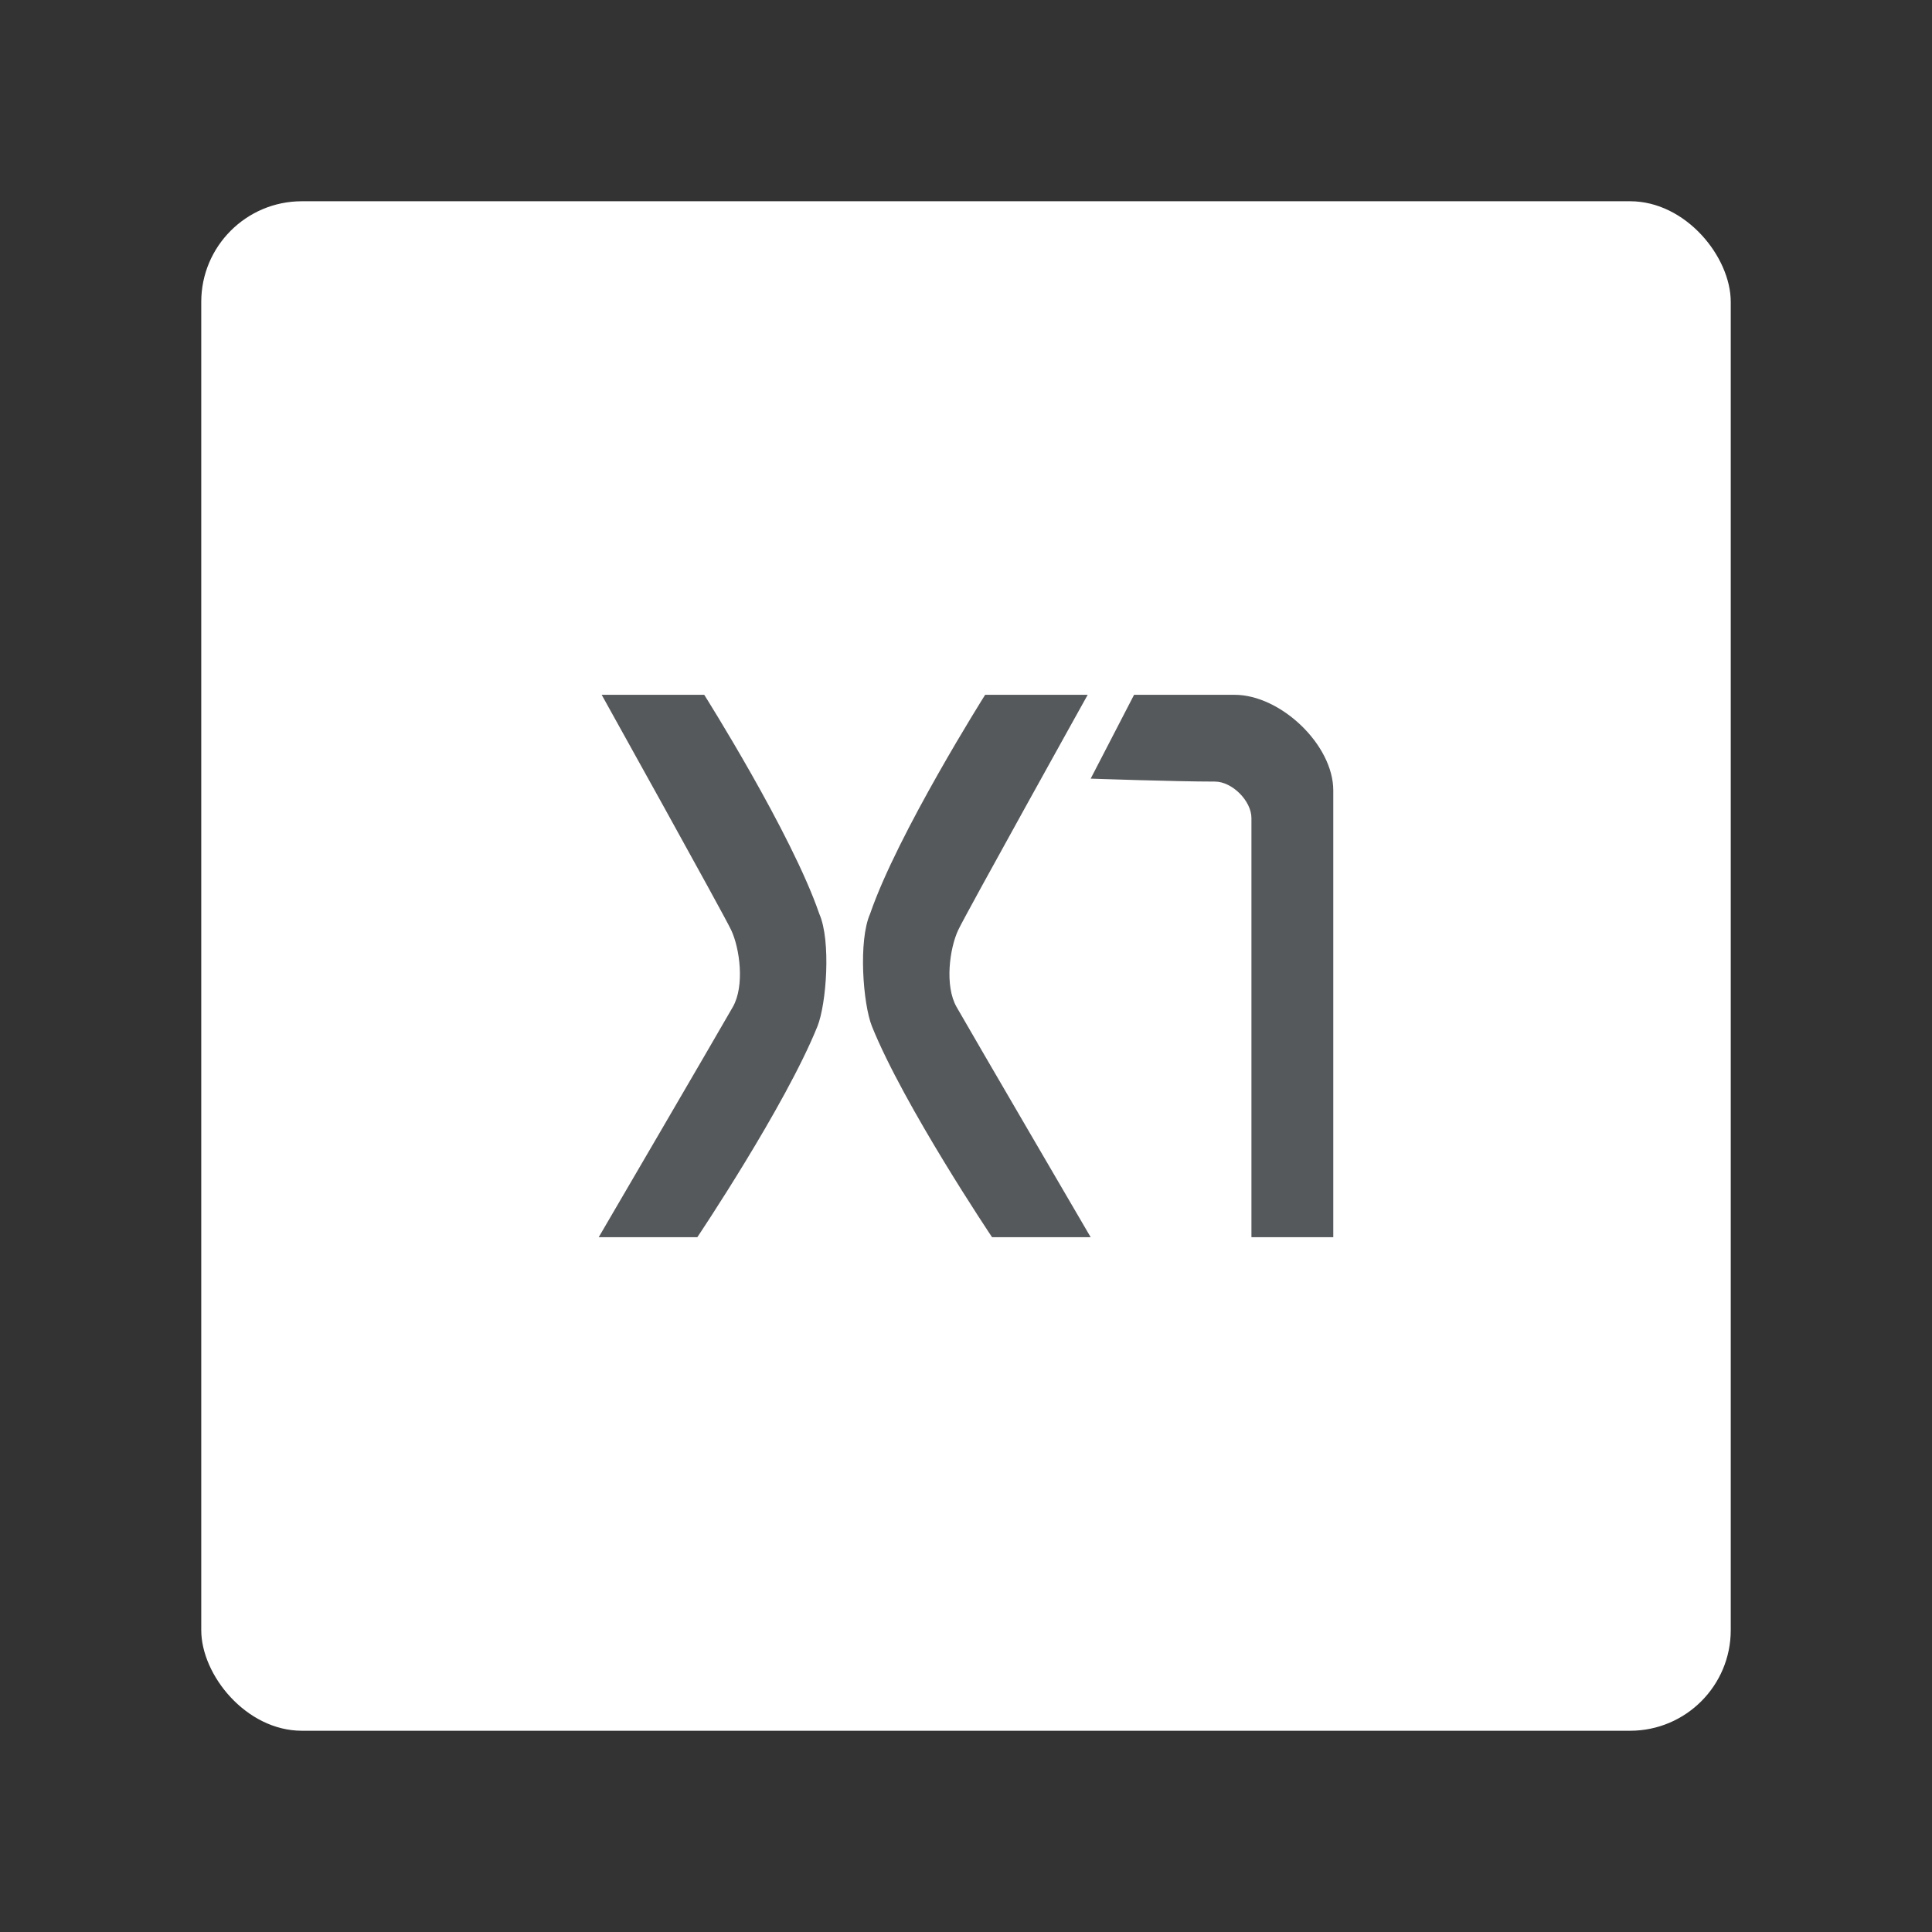 <?xml version="1.0" encoding="UTF-8" standalone="no"?>
<svg
   version="1.1"
   viewBox="0 0 192 192"
   xml:space="preserve"
   id="svg10"
   sodipodi:docname="x1_card.svg"
   inkscape:version="1.2.2 (b0a8486541, 2022-12-01)"
   inkscape:export-filename="x1_card.png"
   inkscape:export-xdpi="96"
   inkscape:export-ydpi="96"
   xmlns:inkscape="http://www.inkscape.org/namespaces/inkscape"
   xmlns:sodipodi="http://sodipodi.sourceforge.net/DTD/sodipodi-0.dtd"
   xmlns="http://www.w3.org/2000/svg"
   xmlns:svg="http://www.w3.org/2000/svg"><rect x="0" y="0" width="192" height="192" fill="#333333" stroke="none"/><defs
   id="defs14" /><sodipodi:namedview
   id="namedview12"
   pagecolor="#505050"
   bordercolor="#eeeeee"
   borderopacity="1"
   inkscape:showpageshadow="0"
   inkscape:pageopacity="0"
   inkscape:pagecheckerboard="0"
   inkscape:deskcolor="#d1d1d1"
   showgrid="false"
   inkscape:zoom="1.2291667"
   inkscape:cx="96"
   inkscape:cy="96.40678"
   inkscape:window-width="1884"
   inkscape:window-height="1055"
   inkscape:window-x="36"
   inkscape:window-y="0"
   inkscape:window-maximized="1"
   inkscape:current-layer="svg10" />
	 <rect
   class="a"
   x="20"
   y="20"
   width="152"
   height="152"
   rx="10"
   fill="#fff"
   id="rect2" /><path
   d="M 108.095,69.049 H 97.903 c 0,0 -8.691,13.765 -11.435,21.768 -1.18,2.673 -0.707,8.954 0.185,11.182 3.189,7.916 11.936,20.952 11.936,20.952 h 9.8 c 0,0 -11.747,-20.107 -13.329,-22.884 -1.197,-2.101 -0.686,-5.831 0.167,-7.642 0.785,-1.666 12.867,-23.376 12.867,-23.376 z"
   fill="#56595b"
   stroke-linecap="round"
   stroke-linejoin="round"
   stroke-width="1.76"
   id="path4" /><path
   d="m 59.794,69.049 h 10.192 c 0,0 8.691,13.765 11.435,21.768 1.18,2.673 0.707,8.954 -0.185,11.182 -3.189,7.916 -11.936,20.952 -11.936,20.952 H 59.5 c 0,0 11.747,-20.107 13.329,-22.884 1.197,-2.101 0.686,-5.831 -0.167,-7.642 C 71.876,90.76 59.794,69.049 59.794,69.049 Z"
   fill="#56595b"
   stroke-linecap="round"
   stroke-linejoin="round"
   stroke-width="1.76"
   id="path6" /><path
   d="m 108.391,77.379 4.312,-8.33 h 9.997 c 4.551,0 9.8,4.955 9.8,9.506 v 44.396 h -8.134 V 81.299 c 0,-1.709 -1.917,-3.626 -3.626,-3.626 -3.984,0 -12.348,-0.294 -12.348,-0.294 z"
   fill="#56595b"
   stroke-linecap="round"
   stroke-linejoin="round"
   stroke-width="1.76"
   id="path8" /></svg>
